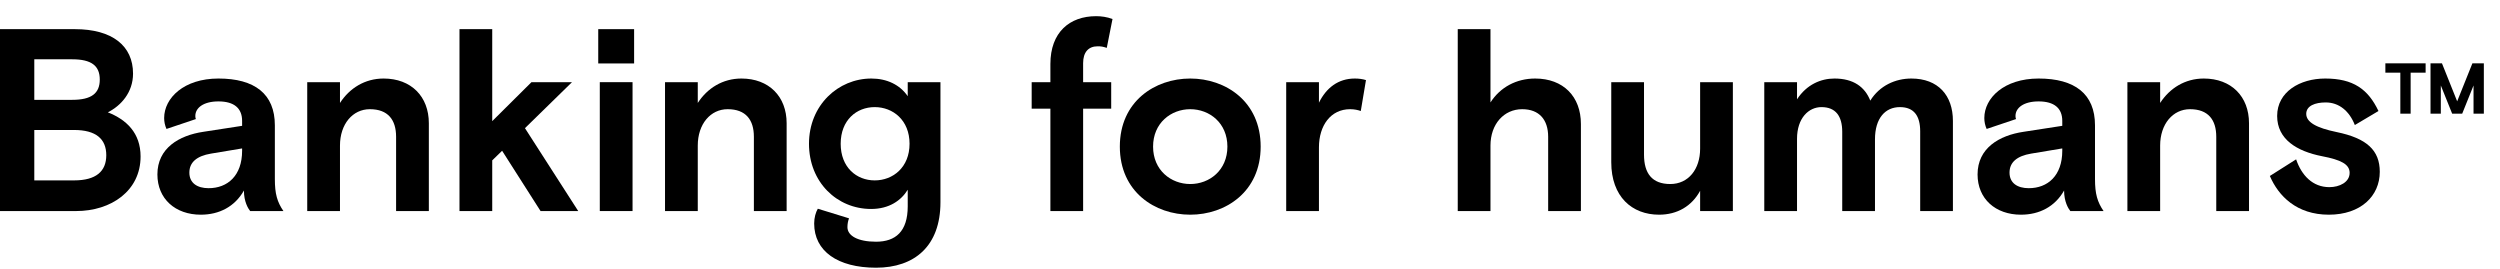 <svg width="121" height="13" viewBox="0 0 121 13" fill="none" xmlns="http://www.w3.org/2000/svg">
<path d="M0 10.215H3.685C5.383 10.215 6.804 9.234 6.804 7.574C6.804 6.429 6.112 5.788 5.219 5.436C5.848 5.121 6.439 4.48 6.439 3.562C6.439 2.216 5.433 1.411 3.622 1.411H0V10.215ZM1.66 6.291H3.584C4.653 6.291 5.144 6.731 5.144 7.511C5.144 8.291 4.653 8.731 3.584 8.731H1.66V6.291ZM1.66 2.87H3.496C4.427 2.87 4.829 3.185 4.829 3.851C4.829 4.518 4.427 4.832 3.496 4.832H1.66V2.87Z" fill="currentColor"/>
<path d="M13.718 10.215C13.416 9.775 13.303 9.385 13.303 8.668V6.065C13.303 4.543 12.322 3.801 10.573 3.801C8.901 3.801 7.945 4.744 7.945 5.713C7.945 5.889 7.983 6.077 8.058 6.241L9.479 5.763C9.454 5.687 9.454 5.662 9.454 5.612C9.454 5.222 9.844 4.908 10.573 4.908C11.341 4.908 11.718 5.247 11.718 5.851V6.09L9.844 6.379C8.662 6.555 7.618 7.171 7.618 8.442C7.618 9.624 8.486 10.391 9.718 10.391C10.611 10.391 11.366 10.001 11.806 9.221C11.806 9.762 12.007 10.089 12.108 10.215H13.718ZM10.096 9.108C9.542 9.108 9.165 8.857 9.165 8.354C9.165 7.851 9.53 7.549 10.209 7.435L11.718 7.184V7.297C11.718 8.504 11.014 9.108 10.096 9.108Z" fill="currentColor"/>
<path d="M20.756 5.964C20.756 4.669 19.901 3.801 18.567 3.801C17.662 3.801 16.92 4.266 16.455 4.983V3.977H14.87V10.215H16.455V7.046C16.455 6.002 17.071 5.285 17.901 5.285C18.781 5.285 19.171 5.801 19.171 6.618V10.215H20.756V5.964Z" fill="currentColor"/>
<path d="M23.824 1.411H22.239V10.215H23.824V7.762L24.302 7.297L26.163 10.215H27.986L25.408 6.203L27.685 3.977H25.723L23.824 5.863V1.411Z" fill="currentColor"/>
<path d="M29.03 10.215H30.615V3.977H29.03V10.215ZM28.955 3.071H30.691V1.411H28.955V3.071Z" fill="currentColor"/>
<path d="M38.073 5.964C38.073 4.669 37.218 3.801 35.885 3.801C34.979 3.801 34.237 4.266 33.772 4.983V3.977H32.187V10.215H33.772V7.046C33.772 6.002 34.388 5.285 35.218 5.285C36.098 5.285 36.488 5.801 36.488 6.618V10.215H38.073V5.964Z" fill="currentColor"/>
<path d="M39.582 10.102C39.482 10.278 39.406 10.529 39.406 10.819C39.406 12.152 40.538 12.957 42.4 12.957C44.261 12.957 45.518 11.913 45.518 9.787V3.977H43.934V4.656C43.556 4.103 42.928 3.801 42.173 3.801C40.563 3.801 39.155 5.096 39.155 6.958C39.155 8.819 40.513 10.114 42.161 10.114C43.041 10.114 43.619 9.699 43.934 9.184V9.988C43.934 11.208 43.343 11.699 42.4 11.699C41.519 11.699 41.016 11.41 41.016 10.995C41.016 10.844 41.041 10.705 41.092 10.567L39.582 10.102ZM42.337 5.184C43.217 5.184 44.022 5.813 44.022 6.958C44.022 8.102 43.217 8.731 42.337 8.731C41.456 8.731 40.689 8.102 40.689 6.958C40.689 5.813 41.456 5.184 42.337 5.184Z" fill="currentColor"/>
<path d="M49.933 5.26H50.839V10.215H52.423V5.26H53.782V3.977H52.423V3.059C52.423 2.531 52.675 2.241 53.128 2.241C53.279 2.241 53.379 2.254 53.568 2.317L53.845 0.921C53.581 0.82 53.304 0.783 53.052 0.783C51.77 0.783 50.839 1.562 50.839 3.097V3.977H49.933V5.26Z" fill="currentColor"/>
<path d="M61.016 7.096C61.016 4.908 59.318 3.801 57.608 3.801C55.898 3.801 54.2 4.908 54.2 7.096C54.2 9.284 55.898 10.391 57.608 10.391C59.318 10.391 61.016 9.284 61.016 7.096ZM57.608 8.907C56.677 8.907 55.809 8.24 55.809 7.096C55.809 5.951 56.677 5.285 57.608 5.285C58.539 5.285 59.406 5.951 59.406 7.096C59.406 8.24 58.539 8.907 57.608 8.907Z" fill="currentColor"/>
<path d="M66.113 3.876C65.95 3.826 65.774 3.801 65.573 3.801C64.768 3.801 64.189 4.254 63.837 4.971V3.977H62.252V10.215H63.837V7.134C63.837 6.077 64.403 5.285 65.346 5.285C65.547 5.285 65.724 5.323 65.862 5.373L66.113 3.876Z" fill="currentColor"/>
<path d="M76.516 6.002C76.516 4.669 75.661 3.801 74.303 3.801C73.385 3.801 72.605 4.229 72.139 4.958V1.411H70.555V10.215H72.139V7.046C72.139 6.002 72.793 5.285 73.674 5.285C74.504 5.285 74.931 5.801 74.931 6.618V10.215H76.516V6.002Z" fill="currentColor"/>
<path d="M77.985 7.851C77.985 9.523 78.991 10.391 80.299 10.391C81.18 10.391 81.884 9.976 82.286 9.234V10.215H83.871V3.977H82.286V7.197C82.286 8.19 81.72 8.907 80.84 8.907C79.96 8.907 79.57 8.391 79.57 7.486V3.977H77.985V7.851Z" fill="currentColor"/>
<path d="M94.521 5.851C94.521 4.618 93.805 3.801 92.509 3.801C91.742 3.801 90.975 4.14 90.522 4.87C90.258 4.203 89.705 3.801 88.787 3.801C88.133 3.801 87.441 4.09 86.976 4.807V3.977H85.391V10.215H86.976V6.719C86.976 5.713 87.541 5.184 88.158 5.184C88.85 5.184 89.164 5.624 89.164 6.379V10.215H90.749V6.744C90.749 5.713 91.252 5.184 91.956 5.184C92.648 5.184 92.937 5.624 92.937 6.354V10.215H94.521V5.851Z" fill="currentColor"/>
<path d="M101.813 10.215C101.512 9.775 101.398 9.385 101.398 8.668V6.065C101.398 4.543 100.417 3.801 98.669 3.801C96.997 3.801 96.041 4.744 96.041 5.713C96.041 5.889 96.079 6.077 96.154 6.241L97.575 5.763C97.55 5.687 97.55 5.662 97.55 5.612C97.55 5.222 97.94 4.908 98.669 4.908C99.436 4.908 99.814 5.247 99.814 5.851V6.09L97.94 6.379C96.758 6.555 95.714 7.171 95.714 8.442C95.714 9.624 96.582 10.391 97.814 10.391C98.707 10.391 99.462 10.001 99.902 9.221C99.902 9.762 100.103 10.089 100.204 10.215H101.813ZM98.192 9.108C97.638 9.108 97.261 8.857 97.261 8.354C97.261 7.851 97.626 7.549 98.305 7.435L99.814 7.184V7.297C99.814 8.504 99.109 9.108 98.192 9.108Z" fill="currentColor"/>
<path d="M108.852 5.964C108.852 4.669 107.997 3.801 106.663 3.801C105.758 3.801 105.016 4.266 104.551 4.983V3.977H102.966V10.215H104.551V7.046C104.551 6.002 105.167 5.285 105.997 5.285C106.877 5.285 107.267 5.801 107.267 6.618V10.215H108.852V5.964Z" fill="currentColor"/>
<path d="M111.622 5.511C111.622 5.121 112.05 4.958 112.565 4.958C113.207 4.958 113.71 5.373 113.974 6.052L115.118 5.373C114.615 4.317 113.898 3.801 112.54 3.801C111.32 3.801 110.214 4.442 110.214 5.612C110.214 6.744 111.169 7.322 112.389 7.561C113.307 7.737 113.722 7.951 113.722 8.366C113.722 8.819 113.232 9.058 112.741 9.058C111.937 9.058 111.396 8.492 111.132 7.712L109.861 8.517C110.276 9.485 111.157 10.391 112.716 10.391C114.263 10.391 115.181 9.485 115.181 8.316C115.181 7.272 114.552 6.693 113.094 6.392C112.113 6.19 111.622 5.914 111.622 5.511Z" fill="currentColor"/>
<path d="M115.452 3.516H116.176V5.5H116.675V3.516H117.4V3.065H115.452V3.516ZM117.637 5.5H118.136V4.137L118.684 5.5H119.171L119.719 4.137V5.5H120.218V3.065H119.664L118.927 4.904L118.191 3.065H117.637V5.5Z" fill="currentColor"/>
</svg>
